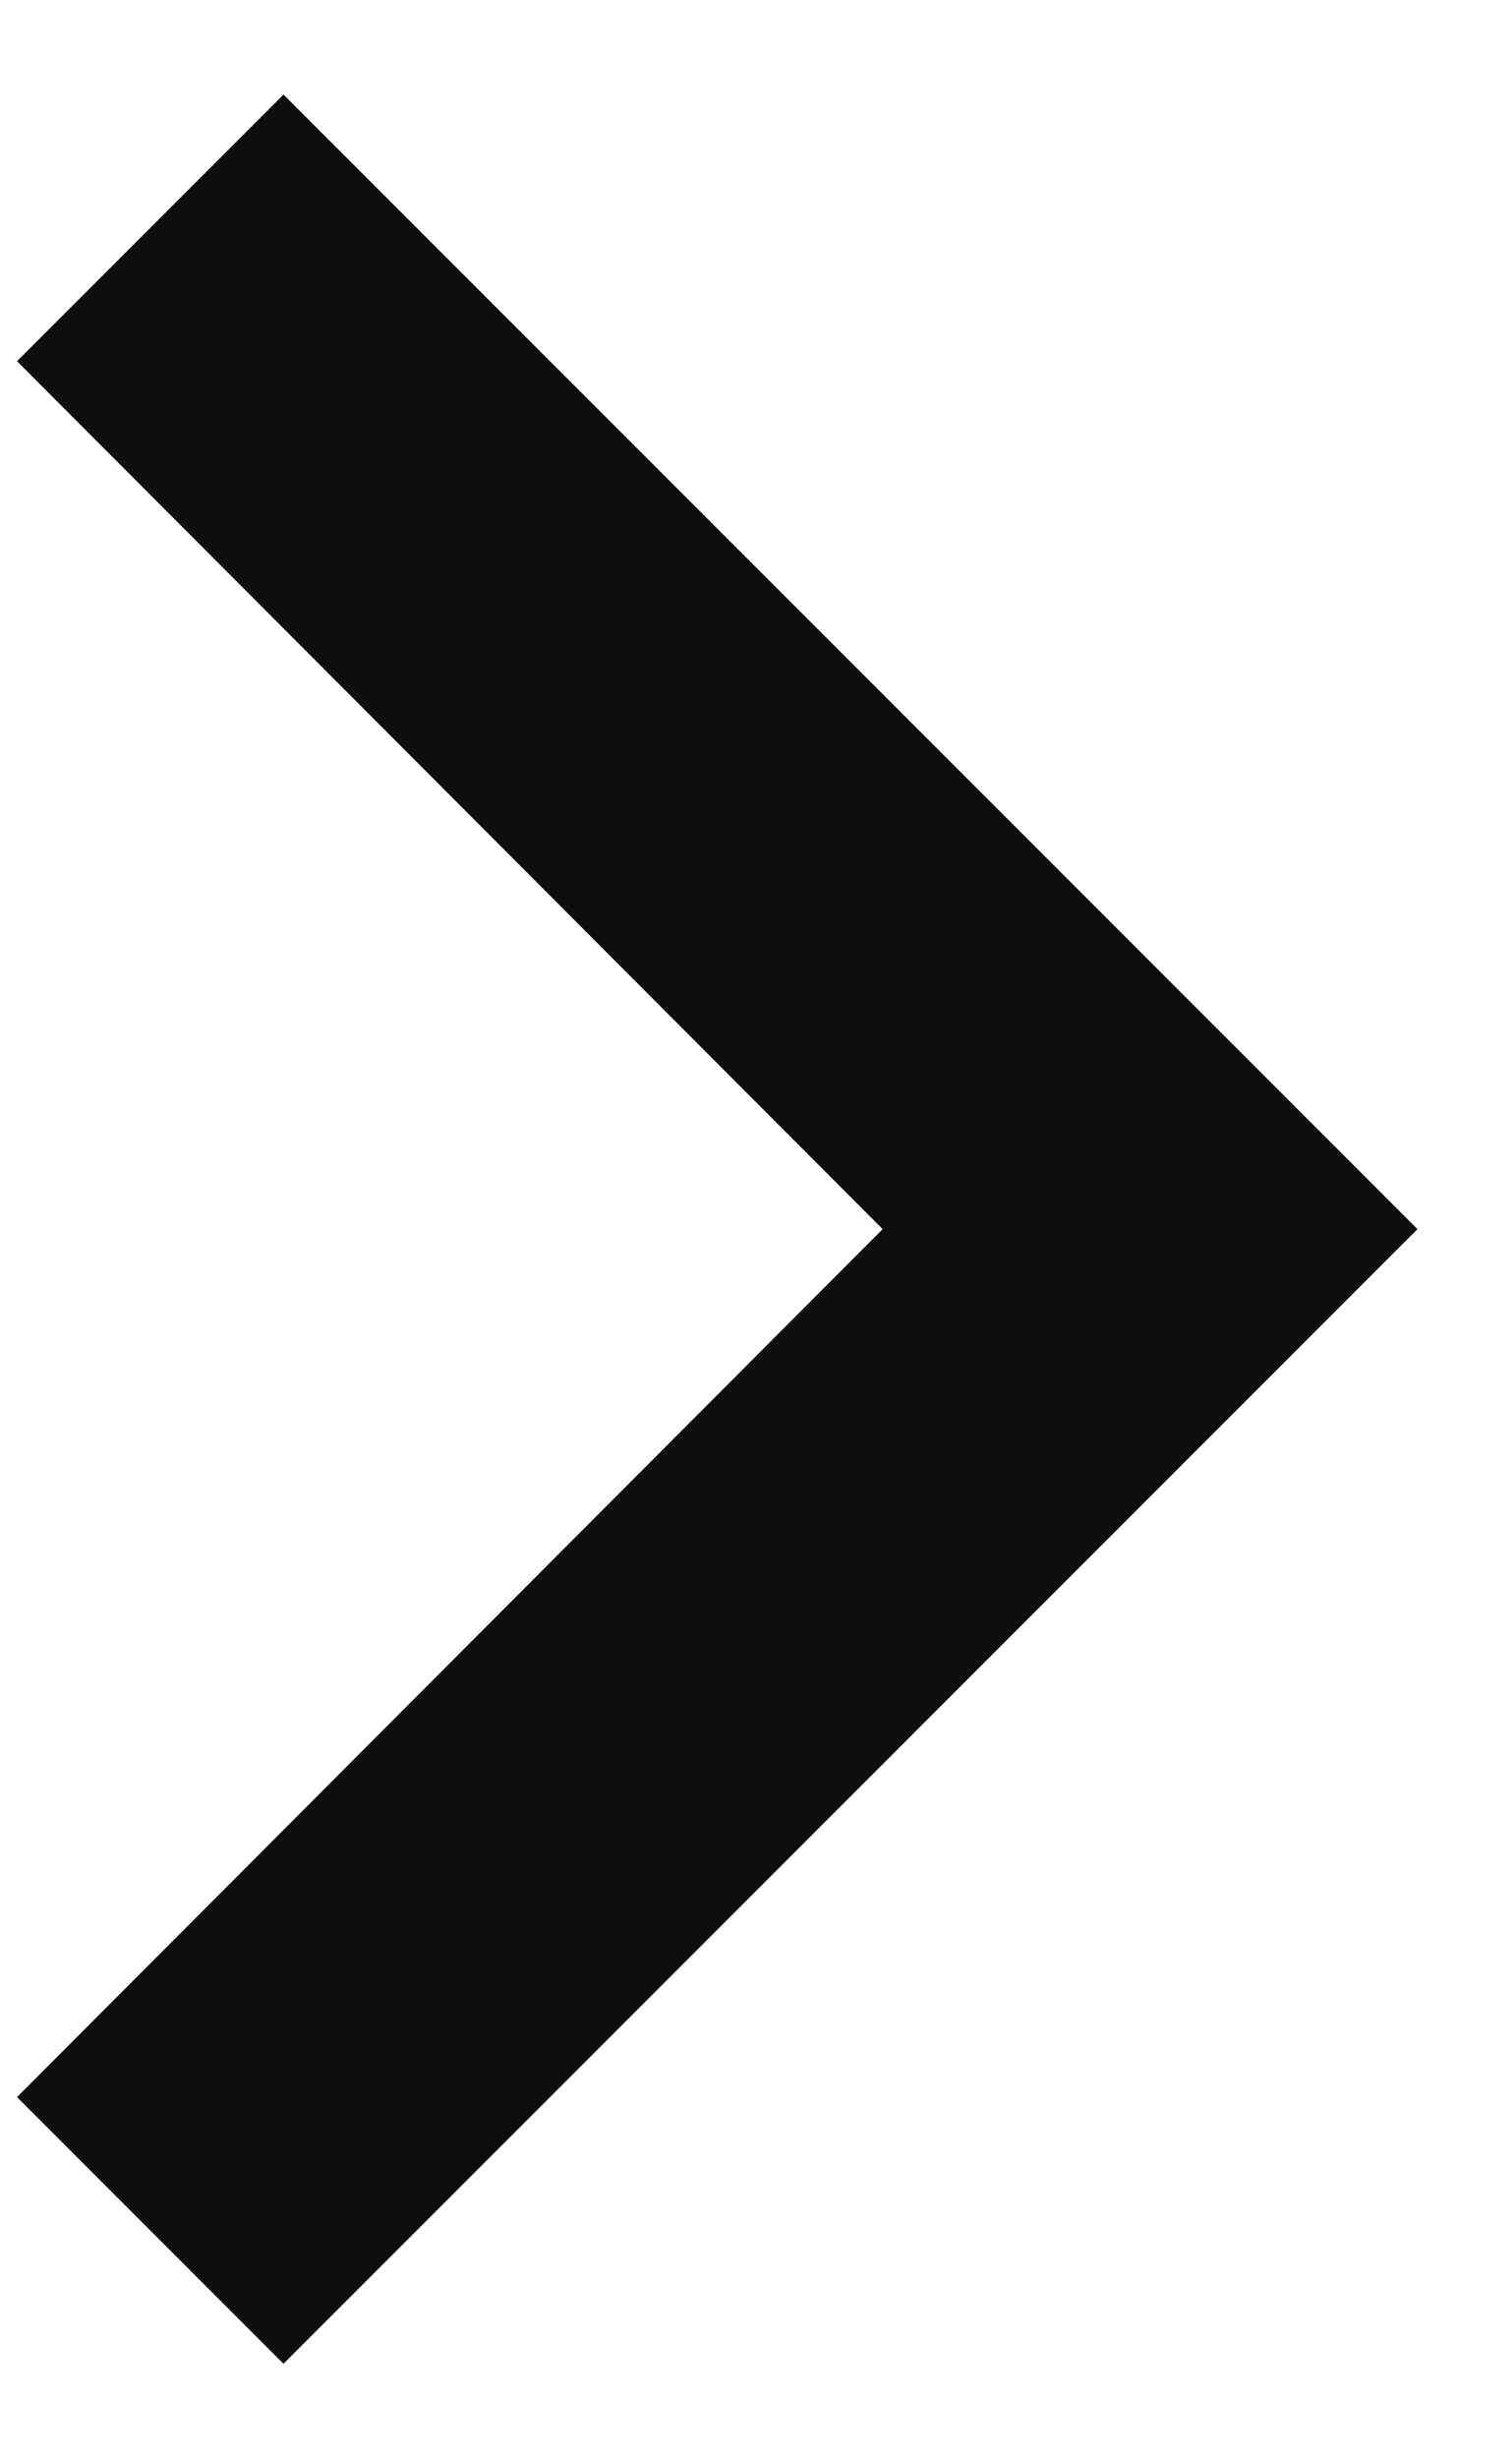 <svg width="8" height="13" viewBox="0 0 8 13" fill="none" xmlns="http://www.w3.org/2000/svg">
<path fill-rule="evenodd" clip-rule="evenodd" d="M1.5 0.5L0.09 1.91L4.67 6.5L0.09 11.09L1.5 12.5L7.5 6.5L1.5 0.5Z" fill="#0E0E0E"/>
</svg>
